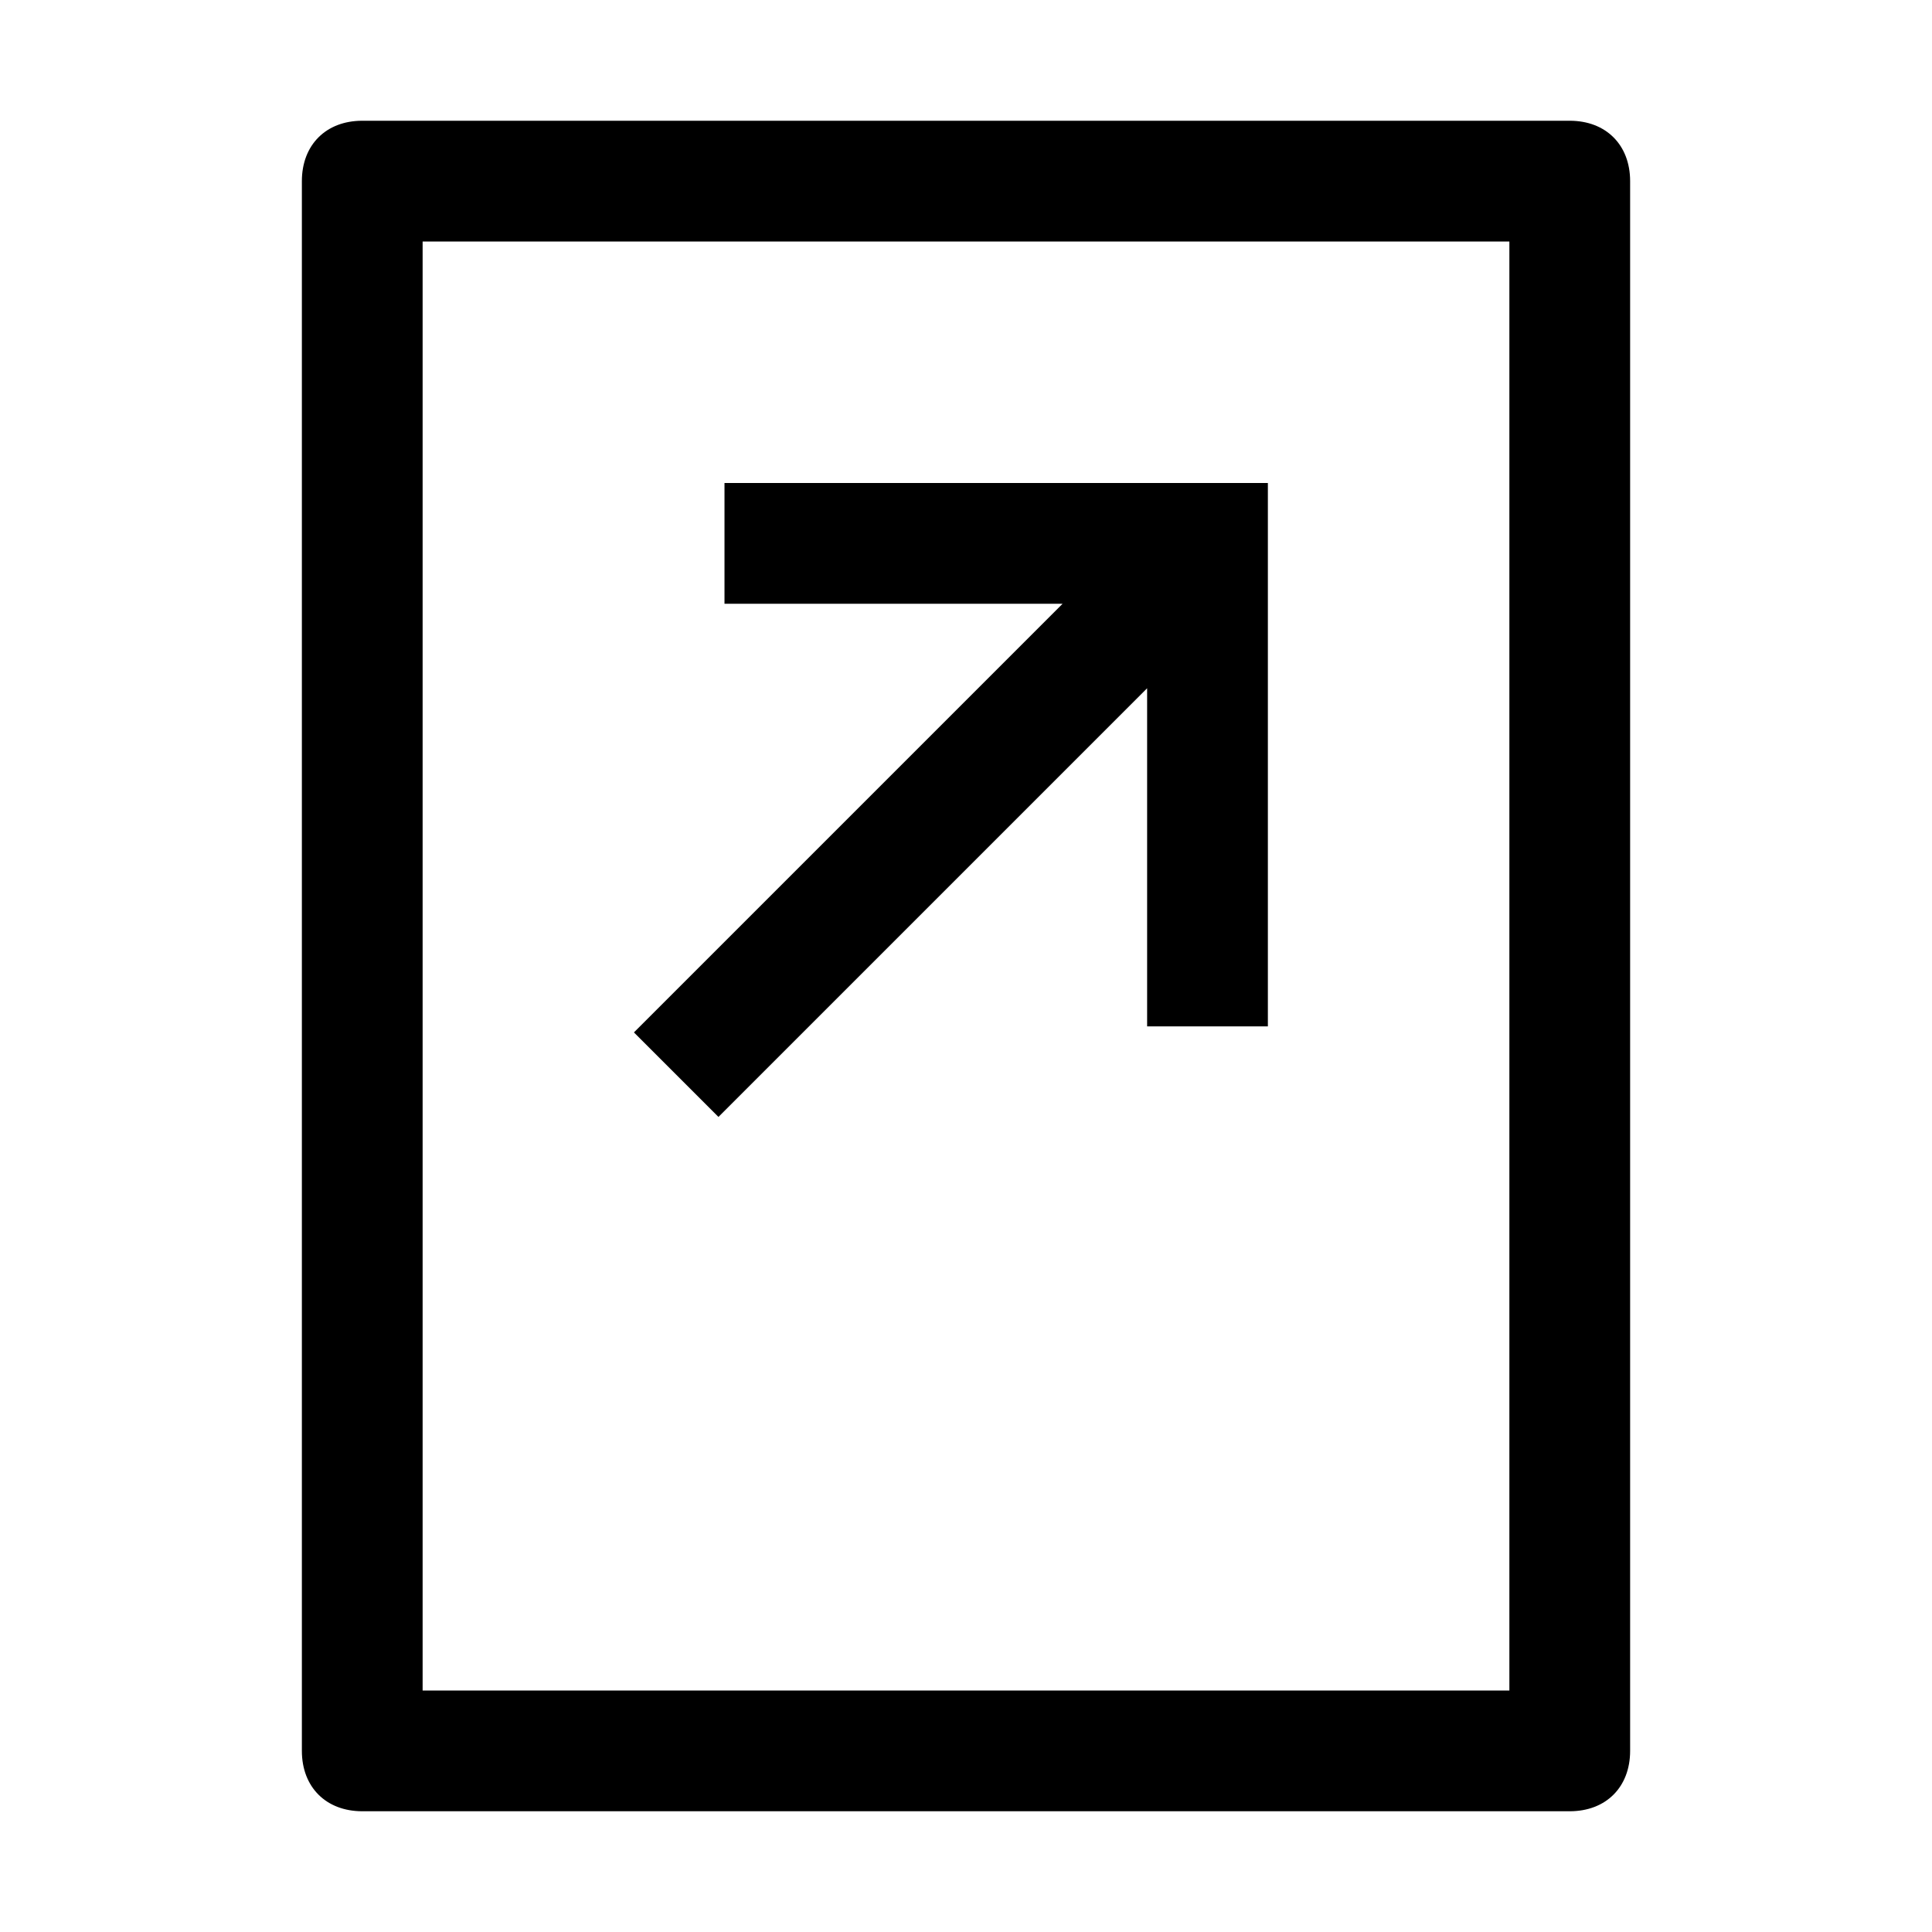 <!-- Generated by IcoMoon.io -->
<svg version="1.1" xmlns="http://www.w3.org/2000/svg" width="32" height="32" viewBox="0 0 32 32">
<title>file--select</title>
<path d="M26 2h-20c-0.6 0-1 0.4-1 1v26c0 0.6 0.4 1 1 1h20c0.6 0 1-0.4 1-1v-26c0-0.6-0.4-1-1-1zM25 28h-18v-24h18v24z"></path>
<path d="M11.9 18.5l7.1-7.1v5.6h2v-9h-9v2h5.6l-7.1 7.1z"></path>
</svg>
